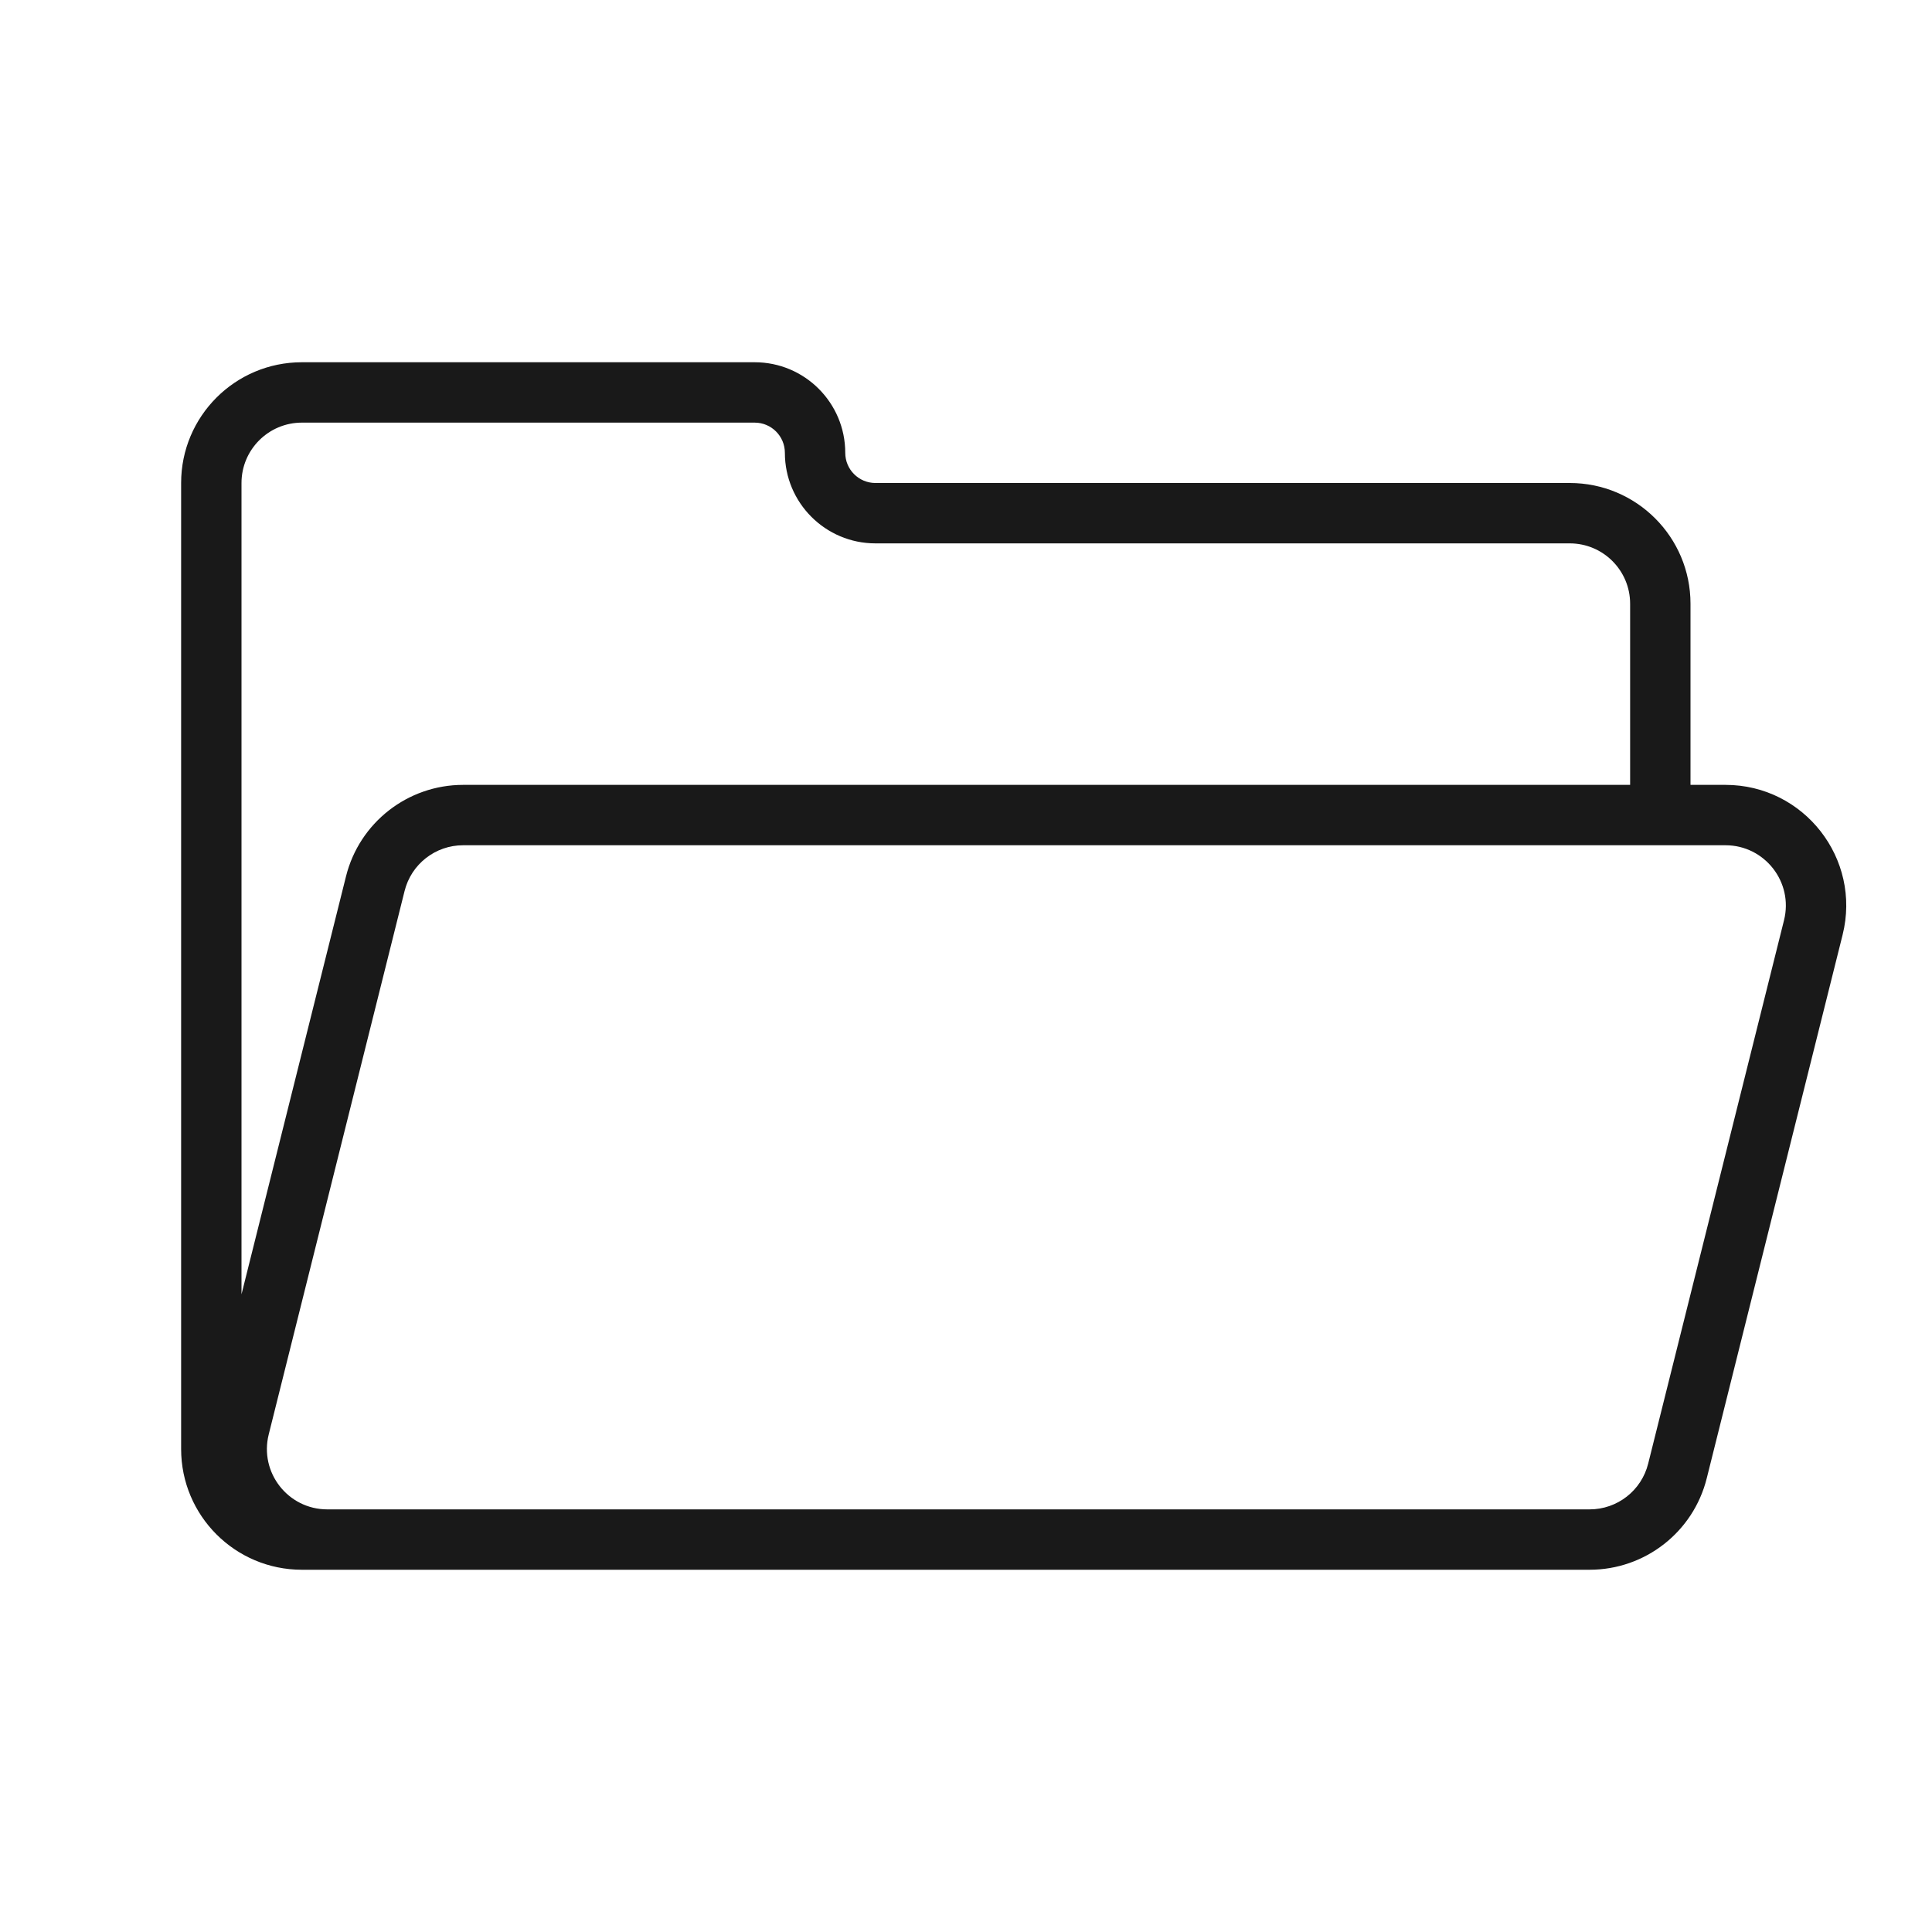 <svg width="32" height="32" viewBox="0 0 32 32" fill="none" xmlns="http://www.w3.org/2000/svg">
<path opacity="0.9" fill-rule="evenodd" clip-rule="evenodd" d="M5 26C3.895 26 3 25.105 3 24V8C3 6.895 3.895 6 5 6H12.5C13.328 6 14 6.672 14 7.5C14 7.776 14.224 8 14.5 8H26C27.105 8 28 8.895 28 10V13H28.579C29.88 13 30.835 14.223 30.519 15.485L28.269 24.485C28.047 25.375 27.247 26 26.329 26H5ZM4 8C4 7.448 4.448 7 5 7H12.5C12.776 7 13 7.224 13 7.5C13 8.328 13.672 9 14.5 9H26C26.552 9 27 9.448 27 10V13H7.671C6.753 13 5.953 13.625 5.731 14.515L4 21.438V8ZM5.421 25H26.329C26.788 25 27.188 24.688 27.299 24.242L29.549 15.242C29.707 14.611 29.229 14 28.579 14H7.671C7.212 14 6.812 14.312 6.701 14.758L4.451 23.758C4.293 24.389 4.771 25 5.421 25Z" fill="black"/>
</svg>
